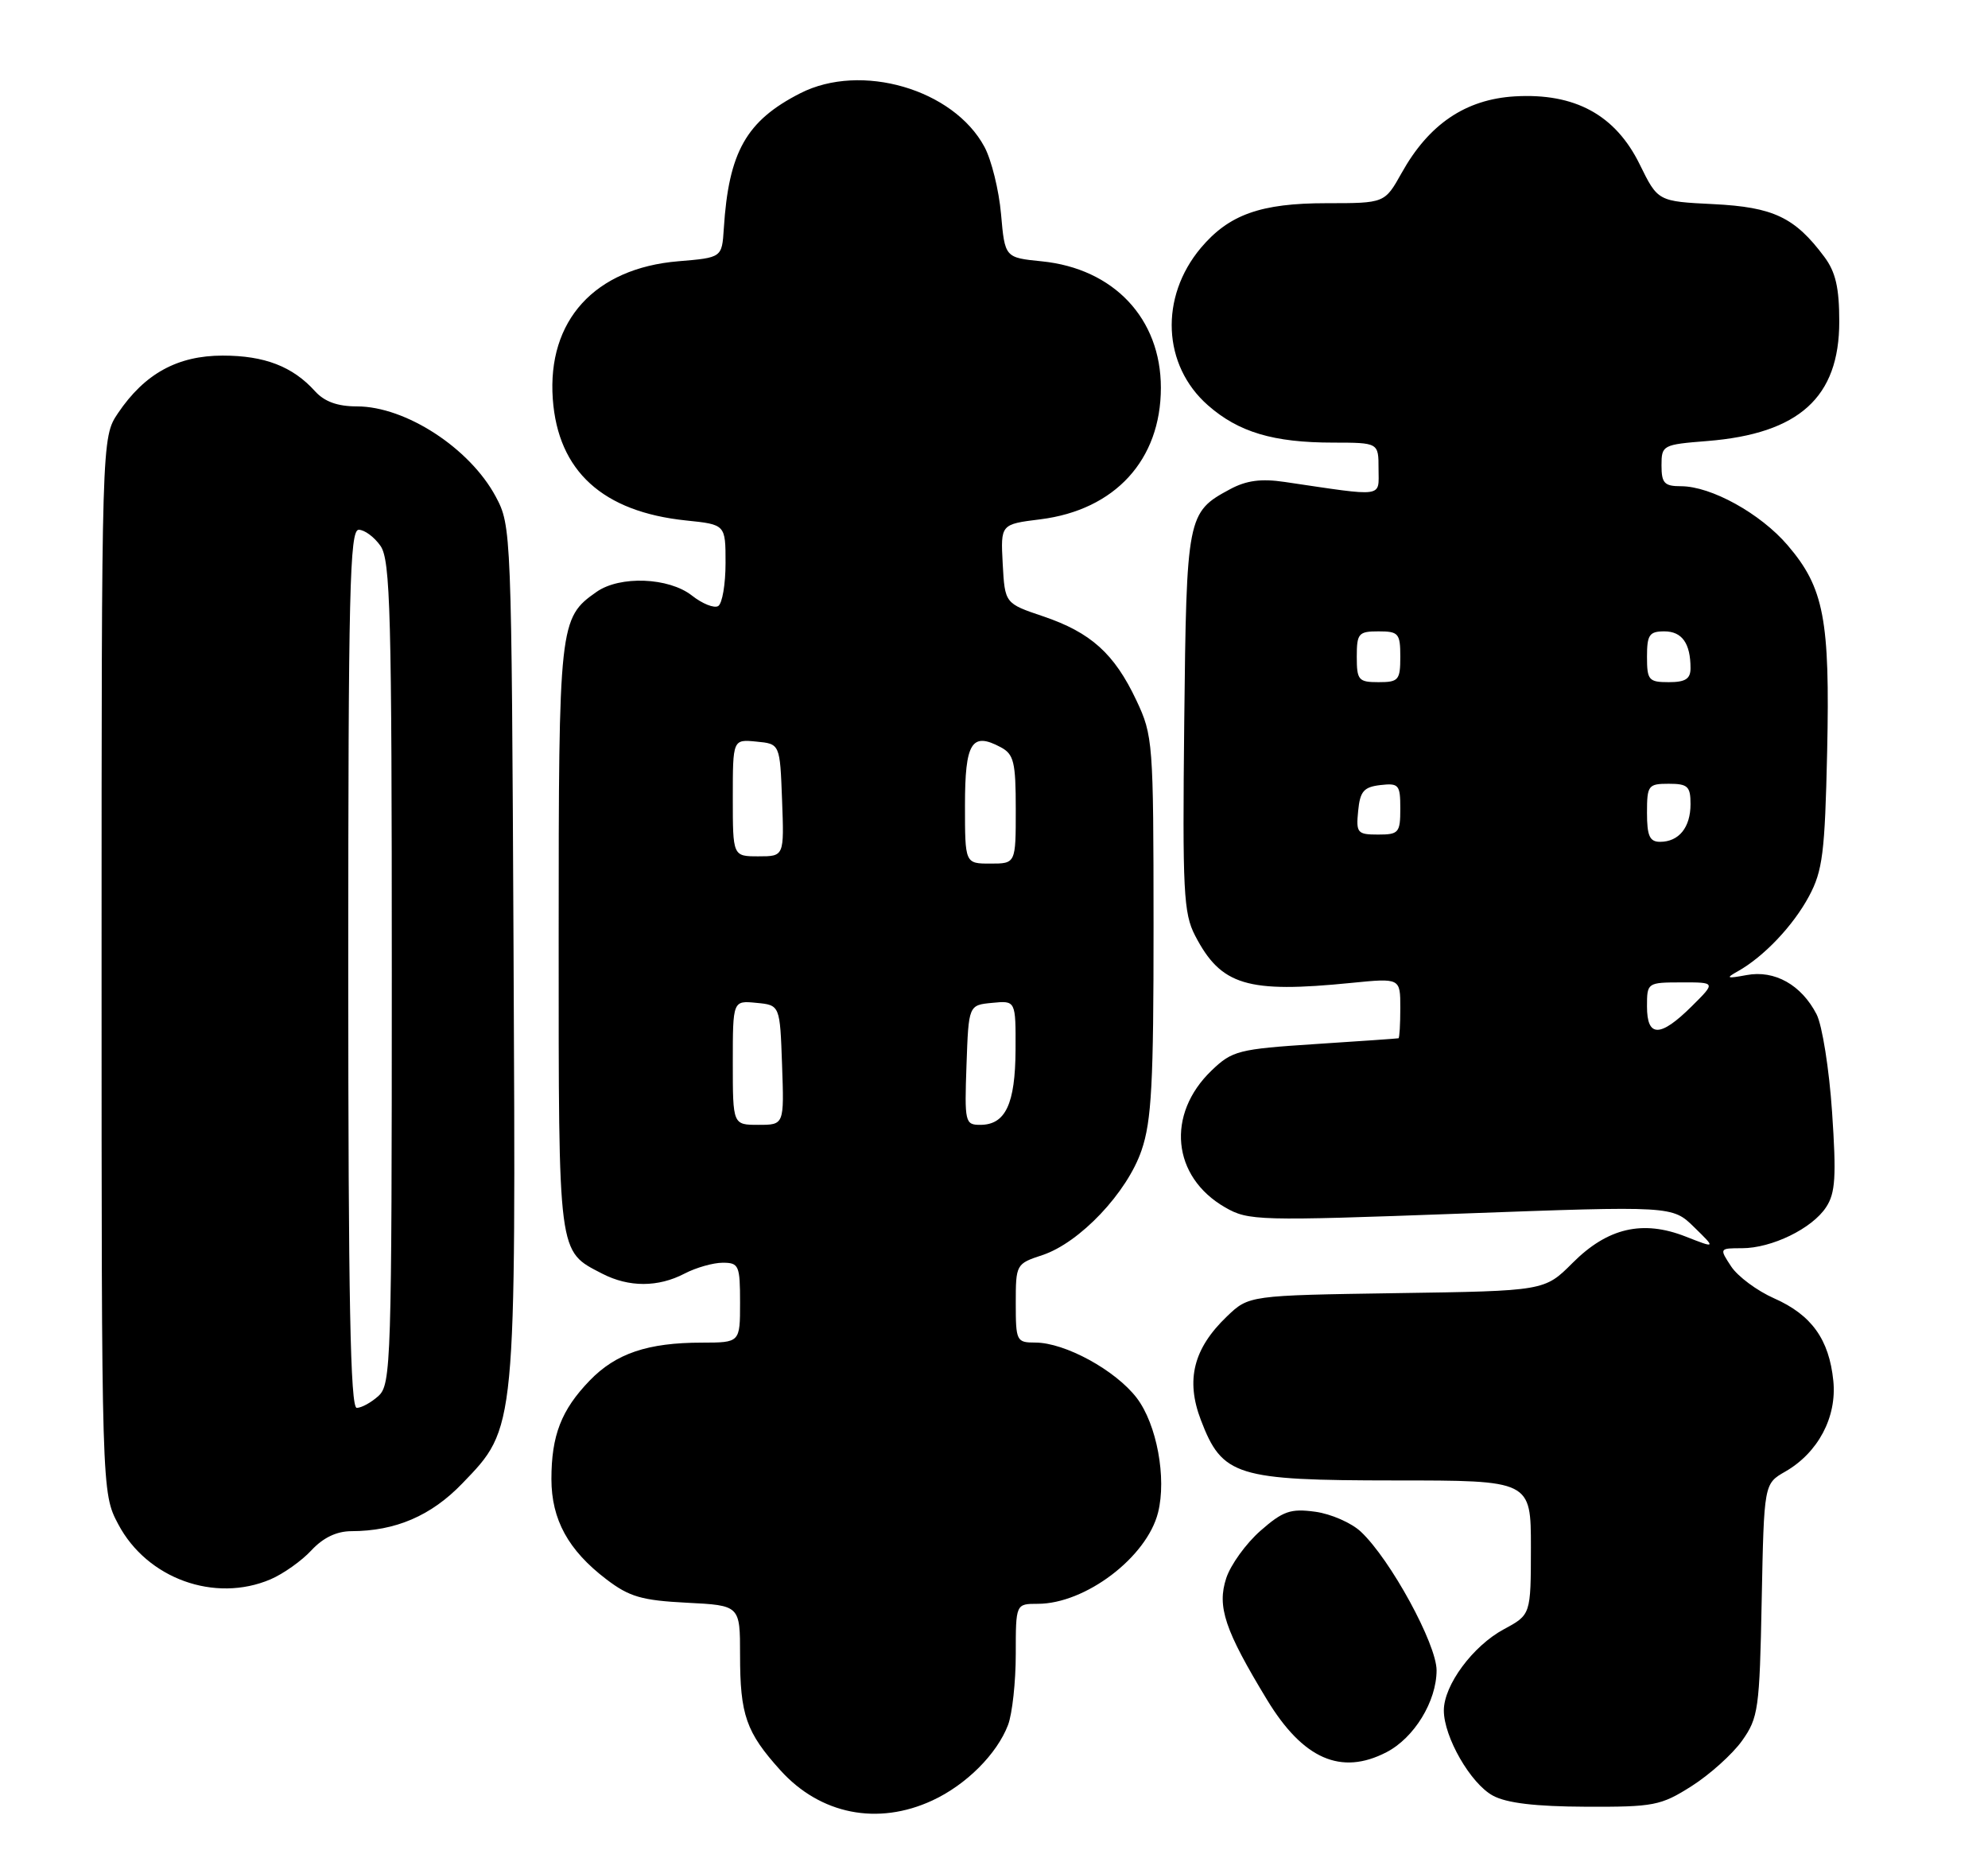 <?xml version="1.0" encoding="UTF-8" standalone="no"?>
<!DOCTYPE svg PUBLIC "-//W3C//DTD SVG 1.1//EN" "http://www.w3.org/Graphics/SVG/1.1/DTD/svg11.dtd" >
<svg xmlns="http://www.w3.org/2000/svg" xmlns:xlink="http://www.w3.org/1999/xlink" version="1.1" viewBox="0 0 274 256">
 <g >
 <path fill="currentColor"
d=" M 128.50 248.10 C 133.16 245.95 137.42 241.69 138.94 237.68 C 139.52 236.14 140.00 231.75 140.00 227.93 C 140.00 221.00 140.00 221.00 143.03 221.00 C 149.60 221.00 158.06 214.58 159.61 208.43 C 160.81 203.65 159.43 196.26 156.68 192.64 C 153.75 188.81 146.78 185.00 142.68 185.00 C 140.10 185.00 140.00 184.79 140.00 179.58 C 140.00 174.22 140.05 174.14 143.66 172.95 C 148.81 171.25 155.35 164.35 157.34 158.50 C 158.72 154.47 159.00 149.23 158.99 127.57 C 158.98 102.27 158.91 101.35 156.62 96.50 C 153.59 90.07 150.34 87.15 143.78 84.93 C 138.50 83.15 138.50 83.15 138.20 77.69 C 137.91 72.24 137.91 72.24 143.39 71.56 C 153.68 70.27 160.00 63.37 160.00 53.43 C 160.00 43.90 153.51 37.01 143.59 36.01 C 138.50 35.50 138.50 35.50 137.97 29.50 C 137.68 26.20 136.65 22.04 135.69 20.25 C 131.42 12.29 118.67 8.58 110.30 12.85 C 102.86 16.64 100.43 20.93 99.76 31.50 C 99.50 35.50 99.50 35.50 93.50 36.00 C 81.97 36.96 75.41 44.16 76.19 54.99 C 76.91 64.92 83.07 70.53 94.57 71.72 C 100.00 72.28 100.00 72.28 100.00 77.58 C 100.00 80.50 99.55 83.16 98.99 83.51 C 98.44 83.85 96.80 83.20 95.36 82.06 C 92.17 79.56 85.44 79.30 82.22 81.56 C 77.08 85.16 77.00 85.90 77.00 129.23 C 77.00 173.41 76.86 172.32 83.01 175.51 C 86.68 177.40 90.71 177.40 94.36 175.49 C 95.94 174.67 98.30 174.00 99.61 174.00 C 101.84 174.00 102.00 174.37 102.00 179.50 C 102.00 185.00 102.00 185.00 96.75 185.01 C 89.27 185.01 84.88 186.50 81.27 190.24 C 77.36 194.29 76.00 197.80 76.00 203.82 C 76.01 209.40 78.32 213.62 83.57 217.62 C 86.74 220.04 88.45 220.53 94.66 220.85 C 102.00 221.22 102.00 221.22 102.00 228.04 C 102.00 236.32 102.83 238.70 107.57 243.95 C 113.06 250.02 120.97 251.59 128.50 248.10 Z  M 233.15 246.12 C 235.65 244.53 238.78 241.72 240.10 239.87 C 242.35 236.70 242.52 235.53 242.81 220.48 C 243.13 204.46 243.13 204.46 246.04 202.79 C 250.59 200.18 253.19 195.27 252.68 190.26 C 252.10 184.56 249.68 181.19 244.53 178.91 C 242.17 177.87 239.50 175.88 238.60 174.51 C 236.96 172.02 236.97 172.00 240.08 172.00 C 244.19 172.00 249.77 169.29 251.69 166.34 C 252.97 164.40 253.11 162.12 252.51 153.24 C 252.11 147.33 251.15 141.27 250.37 139.76 C 248.28 135.71 244.59 133.64 240.74 134.36 C 237.99 134.87 237.80 134.80 239.50 133.85 C 243.09 131.84 247.14 127.58 249.33 123.50 C 251.21 119.99 251.52 117.53 251.83 103.61 C 252.23 85.36 251.40 80.99 246.38 75.13 C 242.64 70.76 235.84 67.00 231.68 67.00 C 229.40 67.00 229.00 66.58 229.00 64.14 C 229.00 61.34 229.15 61.26 235.33 60.77 C 247.97 59.75 253.50 54.75 253.50 44.32 C 253.50 39.64 253.00 37.48 251.44 35.39 C 247.38 29.94 244.41 28.54 236.18 28.13 C 228.50 27.75 228.50 27.75 226.00 22.66 C 222.65 15.83 217.06 12.79 208.77 13.28 C 201.99 13.69 196.93 17.11 193.18 23.84 C 190.85 28.00 190.85 28.00 182.83 28.00 C 173.76 28.00 169.39 29.56 165.51 34.16 C 159.80 40.96 160.22 50.35 166.49 55.85 C 170.70 59.55 175.51 60.99 183.75 60.99 C 190.00 61.00 190.00 61.00 190.00 64.60 C 190.00 68.61 191.02 68.47 177.06 66.41 C 173.82 65.93 171.78 66.20 169.52 67.42 C 163.62 70.59 163.53 71.09 163.22 99.50 C 162.97 122.83 163.12 125.85 164.72 128.93 C 168.29 135.80 171.86 136.88 186.25 135.44 C 193.00 134.77 193.00 134.77 193.00 138.88 C 193.00 141.15 192.89 143.03 192.75 143.07 C 192.61 143.11 187.44 143.47 181.26 143.87 C 170.70 144.56 169.84 144.78 167.00 147.50 C 160.69 153.55 161.53 162.16 168.85 166.37 C 172.07 168.22 173.33 168.26 201.35 167.23 C 230.50 166.16 230.50 166.16 233.50 169.10 C 236.50 172.03 236.50 172.03 232.32 170.39 C 226.40 168.07 221.57 169.19 216.74 174.03 C 212.88 177.89 212.88 177.89 192.50 178.19 C 172.13 178.50 172.13 178.50 169.09 181.41 C 164.49 185.82 163.40 190.15 165.51 195.67 C 168.46 203.40 170.37 203.99 192.25 204.00 C 211.00 204.00 211.00 204.00 211.00 213.25 C 210.99 222.50 210.99 222.50 207.28 224.50 C 203.00 226.80 199.00 232.21 199.00 235.69 C 199.00 239.35 202.69 245.77 205.76 247.43 C 207.65 248.46 211.61 248.93 218.55 248.96 C 227.95 249.00 228.91 248.81 233.15 246.12 Z  M 191.09 241.45 C 194.91 239.48 197.99 234.45 198.00 230.17 C 198.00 226.55 191.64 214.89 187.57 211.07 C 186.27 209.84 183.42 208.60 181.26 208.31 C 177.87 207.85 176.82 208.22 173.72 210.94 C 171.74 212.68 169.62 215.61 169.01 217.46 C 167.72 221.39 168.80 224.61 174.63 234.22 C 179.59 242.39 184.83 244.69 191.09 241.45 Z  M 37.28 217.63 C 39.05 216.87 41.59 215.07 42.92 213.63 C 44.53 211.89 46.39 211.00 48.42 210.99 C 54.51 210.98 59.43 208.87 63.72 204.41 C 71.17 196.68 71.10 197.37 70.78 130.89 C 70.50 73.04 70.48 72.46 68.32 68.42 C 64.74 61.75 55.90 56.00 49.20 56.00 C 46.52 56.00 44.72 55.35 43.41 53.90 C 40.33 50.49 36.45 49.00 30.70 49.00 C 24.46 49.00 19.94 51.49 16.27 56.92 C 14.00 60.30 14.00 60.30 14.00 132.99 C 14.00 205.69 14.00 205.69 16.30 210.04 C 20.26 217.53 29.60 220.90 37.28 217.63 Z  M 101.00 146.44 C 101.00 137.87 101.00 137.87 104.25 138.19 C 107.50 138.50 107.50 138.50 107.79 146.75 C 108.08 155.00 108.08 155.00 104.54 155.00 C 101.00 155.00 101.00 155.00 101.00 146.44 Z  M 133.21 146.75 C 133.50 138.50 133.50 138.50 136.75 138.19 C 140.00 137.87 140.00 137.87 139.97 144.69 C 139.93 152.14 138.58 155.00 135.10 155.00 C 133.01 155.00 132.93 154.65 133.21 146.75 Z  M 133.00 110.97 C 133.00 102.32 133.92 100.82 137.92 102.96 C 139.74 103.93 140.00 105.00 140.00 111.54 C 140.00 119.00 140.00 119.00 136.50 119.00 C 133.00 119.00 133.00 119.00 133.00 110.97 Z  M 101.00 109.94 C 101.00 101.87 101.00 101.87 104.25 102.19 C 107.50 102.50 107.50 102.50 107.79 110.25 C 108.08 118.00 108.08 118.00 104.54 118.00 C 101.00 118.00 101.00 118.00 101.00 109.94 Z  M 227.00 138.69 C 227.00 135.41 227.04 135.38 231.75 135.37 C 236.50 135.36 236.50 135.36 233.15 138.68 C 228.82 142.97 227.00 142.98 227.00 138.69 Z  M 227.00 112.00 C 227.00 108.22 227.17 108.00 230.00 108.00 C 232.62 108.00 233.00 108.36 233.00 110.80 C 233.00 114.02 231.40 116.00 228.80 116.00 C 227.37 116.00 227.00 115.19 227.00 112.00 Z  M 187.19 111.75 C 187.45 109.04 187.96 108.45 190.25 108.18 C 192.80 107.89 193.00 108.13 193.00 111.43 C 193.00 114.75 192.78 115.00 189.94 115.00 C 187.08 115.00 186.89 114.78 187.19 111.75 Z  M 187.00 90.50 C 187.00 87.28 187.24 87.00 190.00 87.00 C 192.76 87.00 193.00 87.28 193.00 90.50 C 193.00 93.72 192.76 94.00 190.00 94.00 C 187.24 94.00 187.00 93.72 187.00 90.50 Z  M 227.00 90.50 C 227.00 87.48 227.32 87.00 229.39 87.00 C 231.83 87.00 233.00 88.65 233.00 92.08 C 233.00 93.55 232.29 94.00 230.00 94.00 C 227.24 94.00 227.00 93.72 227.00 90.50 Z  M 48.00 133.50 C 48.00 81.45 48.20 73.00 49.44 73.00 C 50.24 73.00 51.59 74.00 52.44 75.22 C 53.81 77.17 54.00 84.44 54.00 134.07 C 54.00 187.65 53.90 190.78 52.17 192.35 C 51.17 193.26 49.82 194.00 49.17 194.00 C 48.29 194.00 48.00 179.06 48.00 133.50 Z "/>
</g>
</svg>